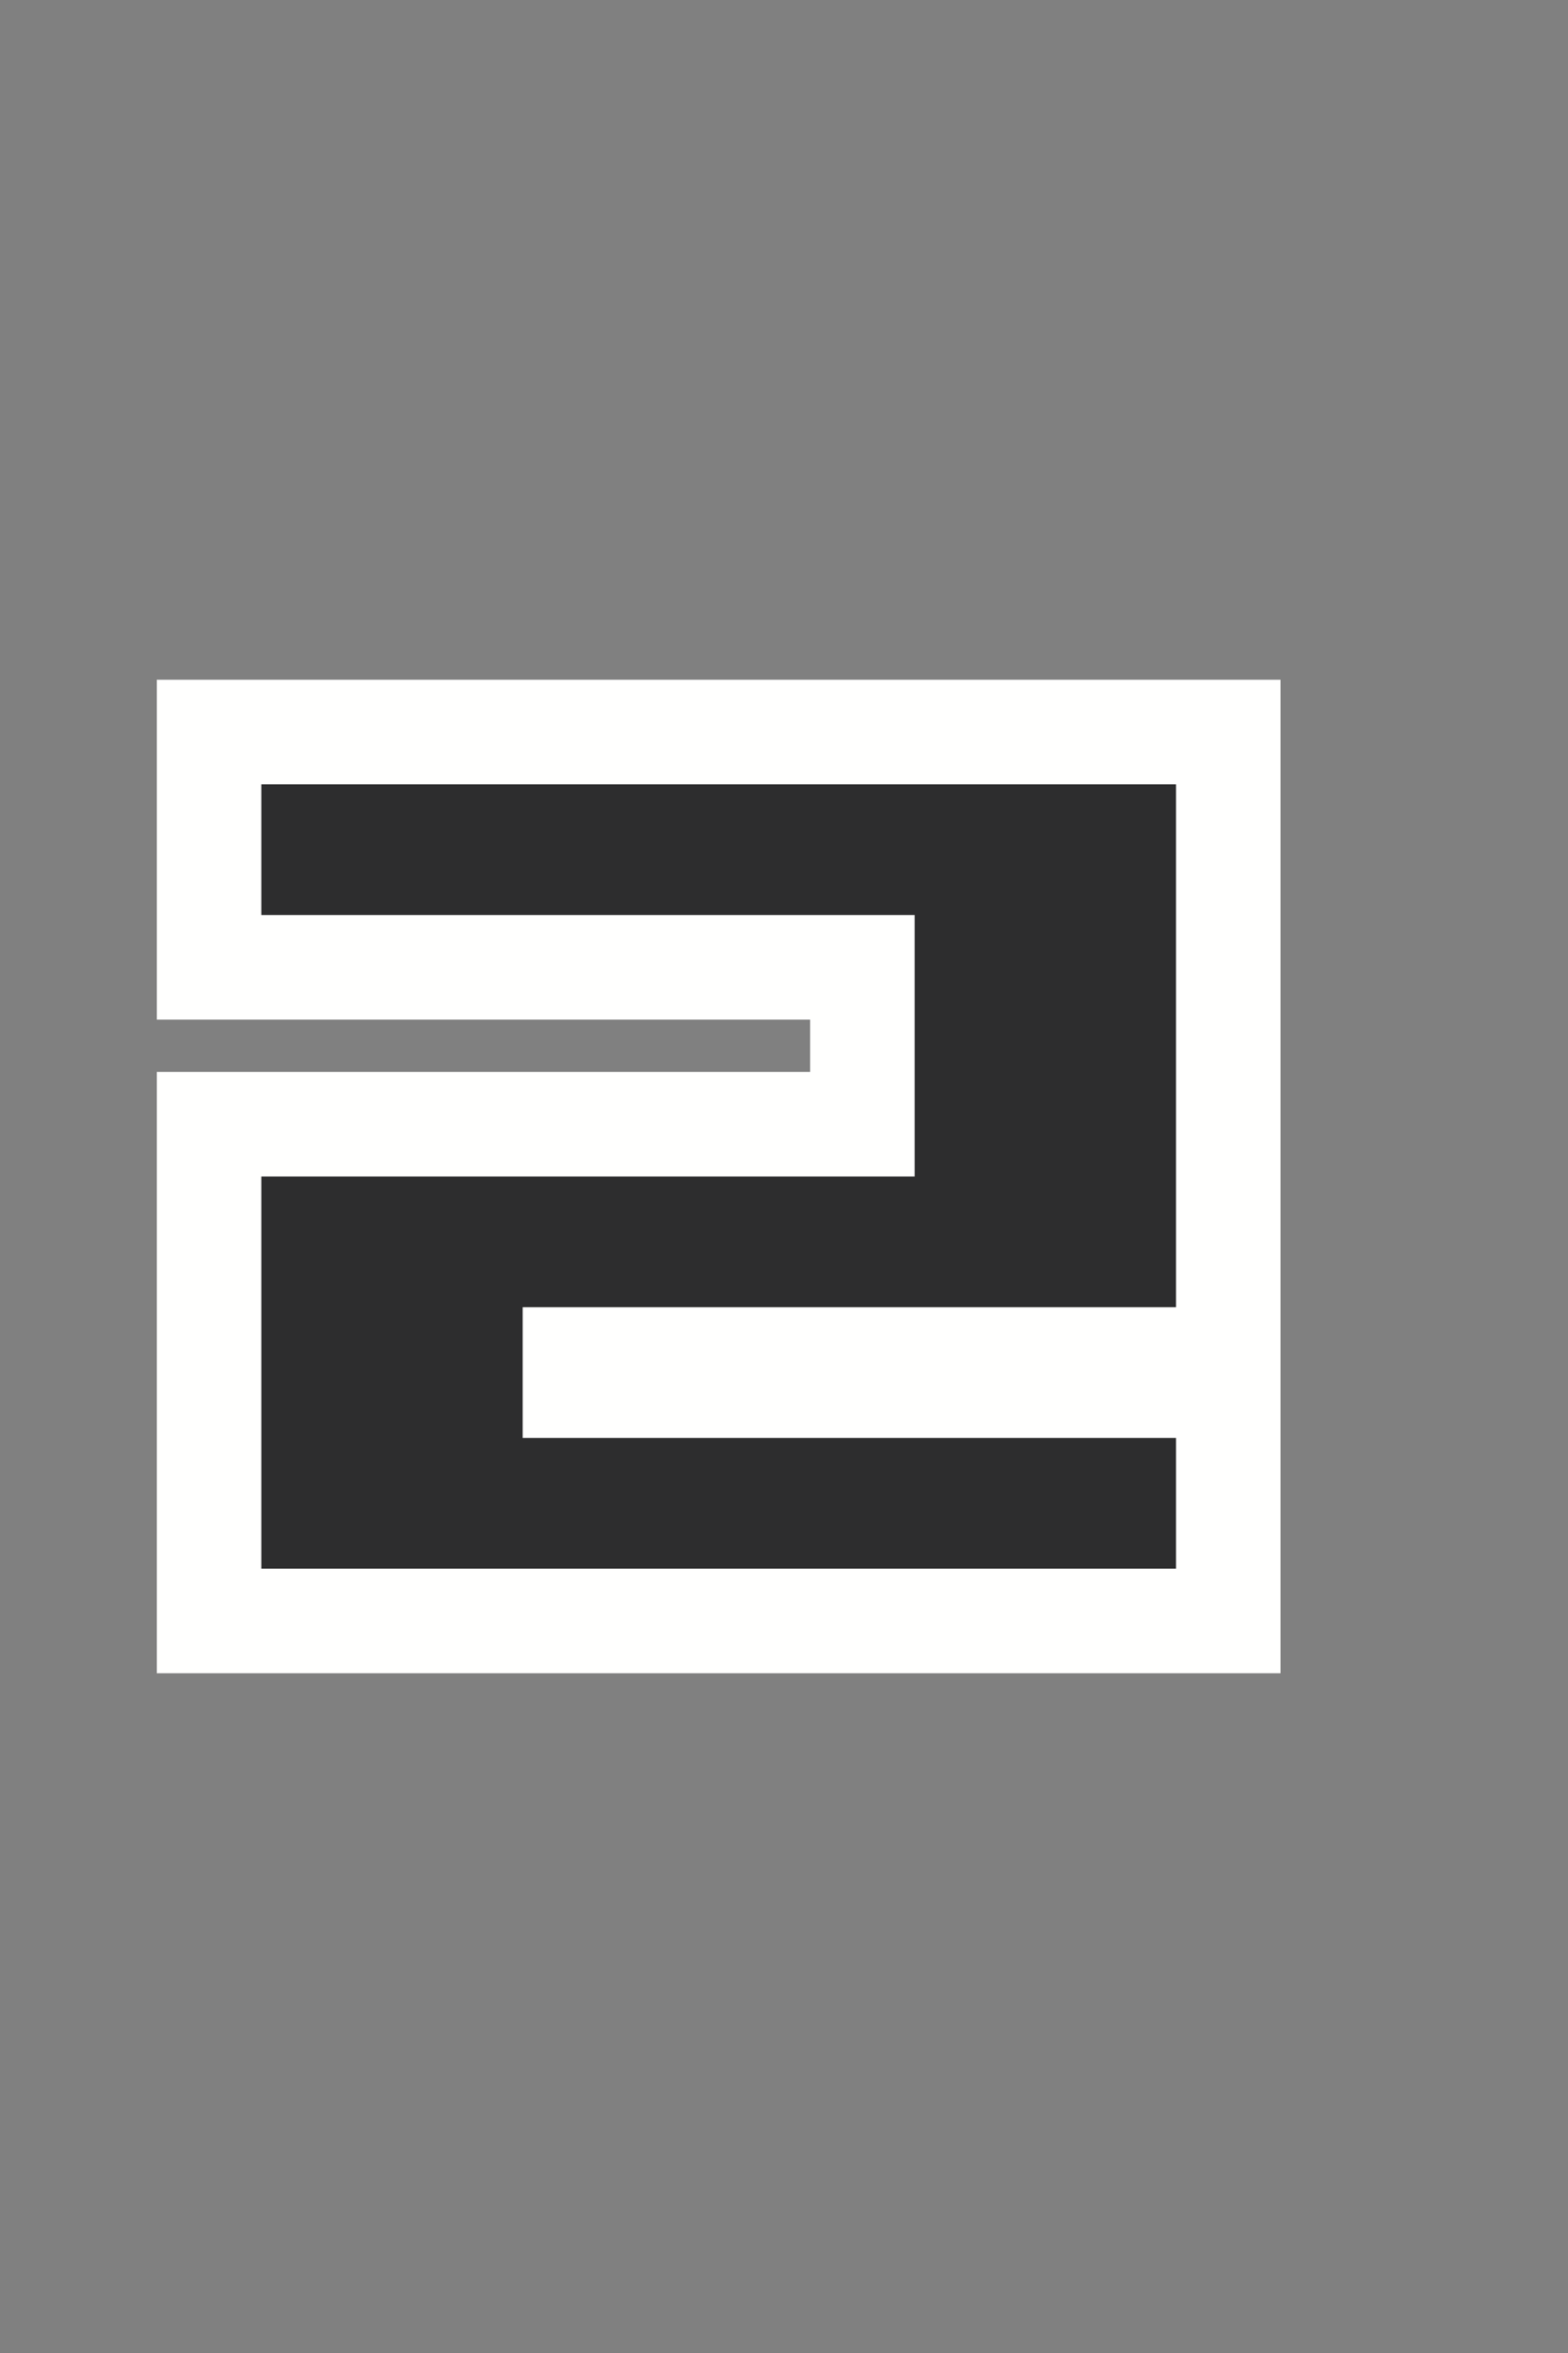 <svg width="12" height="18" version="1.1" xmlns="http://www.w3.org/2000/svg">
	<rect width="100%" height="100%" fill="#808080" stroke="none"/>
	<path d="m2 6h7v4h-5v1h5v1h-7v-3h5v-2h-5v-1" fill="none" stroke="#fffffe" stroke-linecap="square" stroke-width="1.6"/>
	<path d="m2 6h7v4h-5v1h5v1h-7v-3h5v-2h-5v-1" fill="#2d2d2e"/>
</svg>
